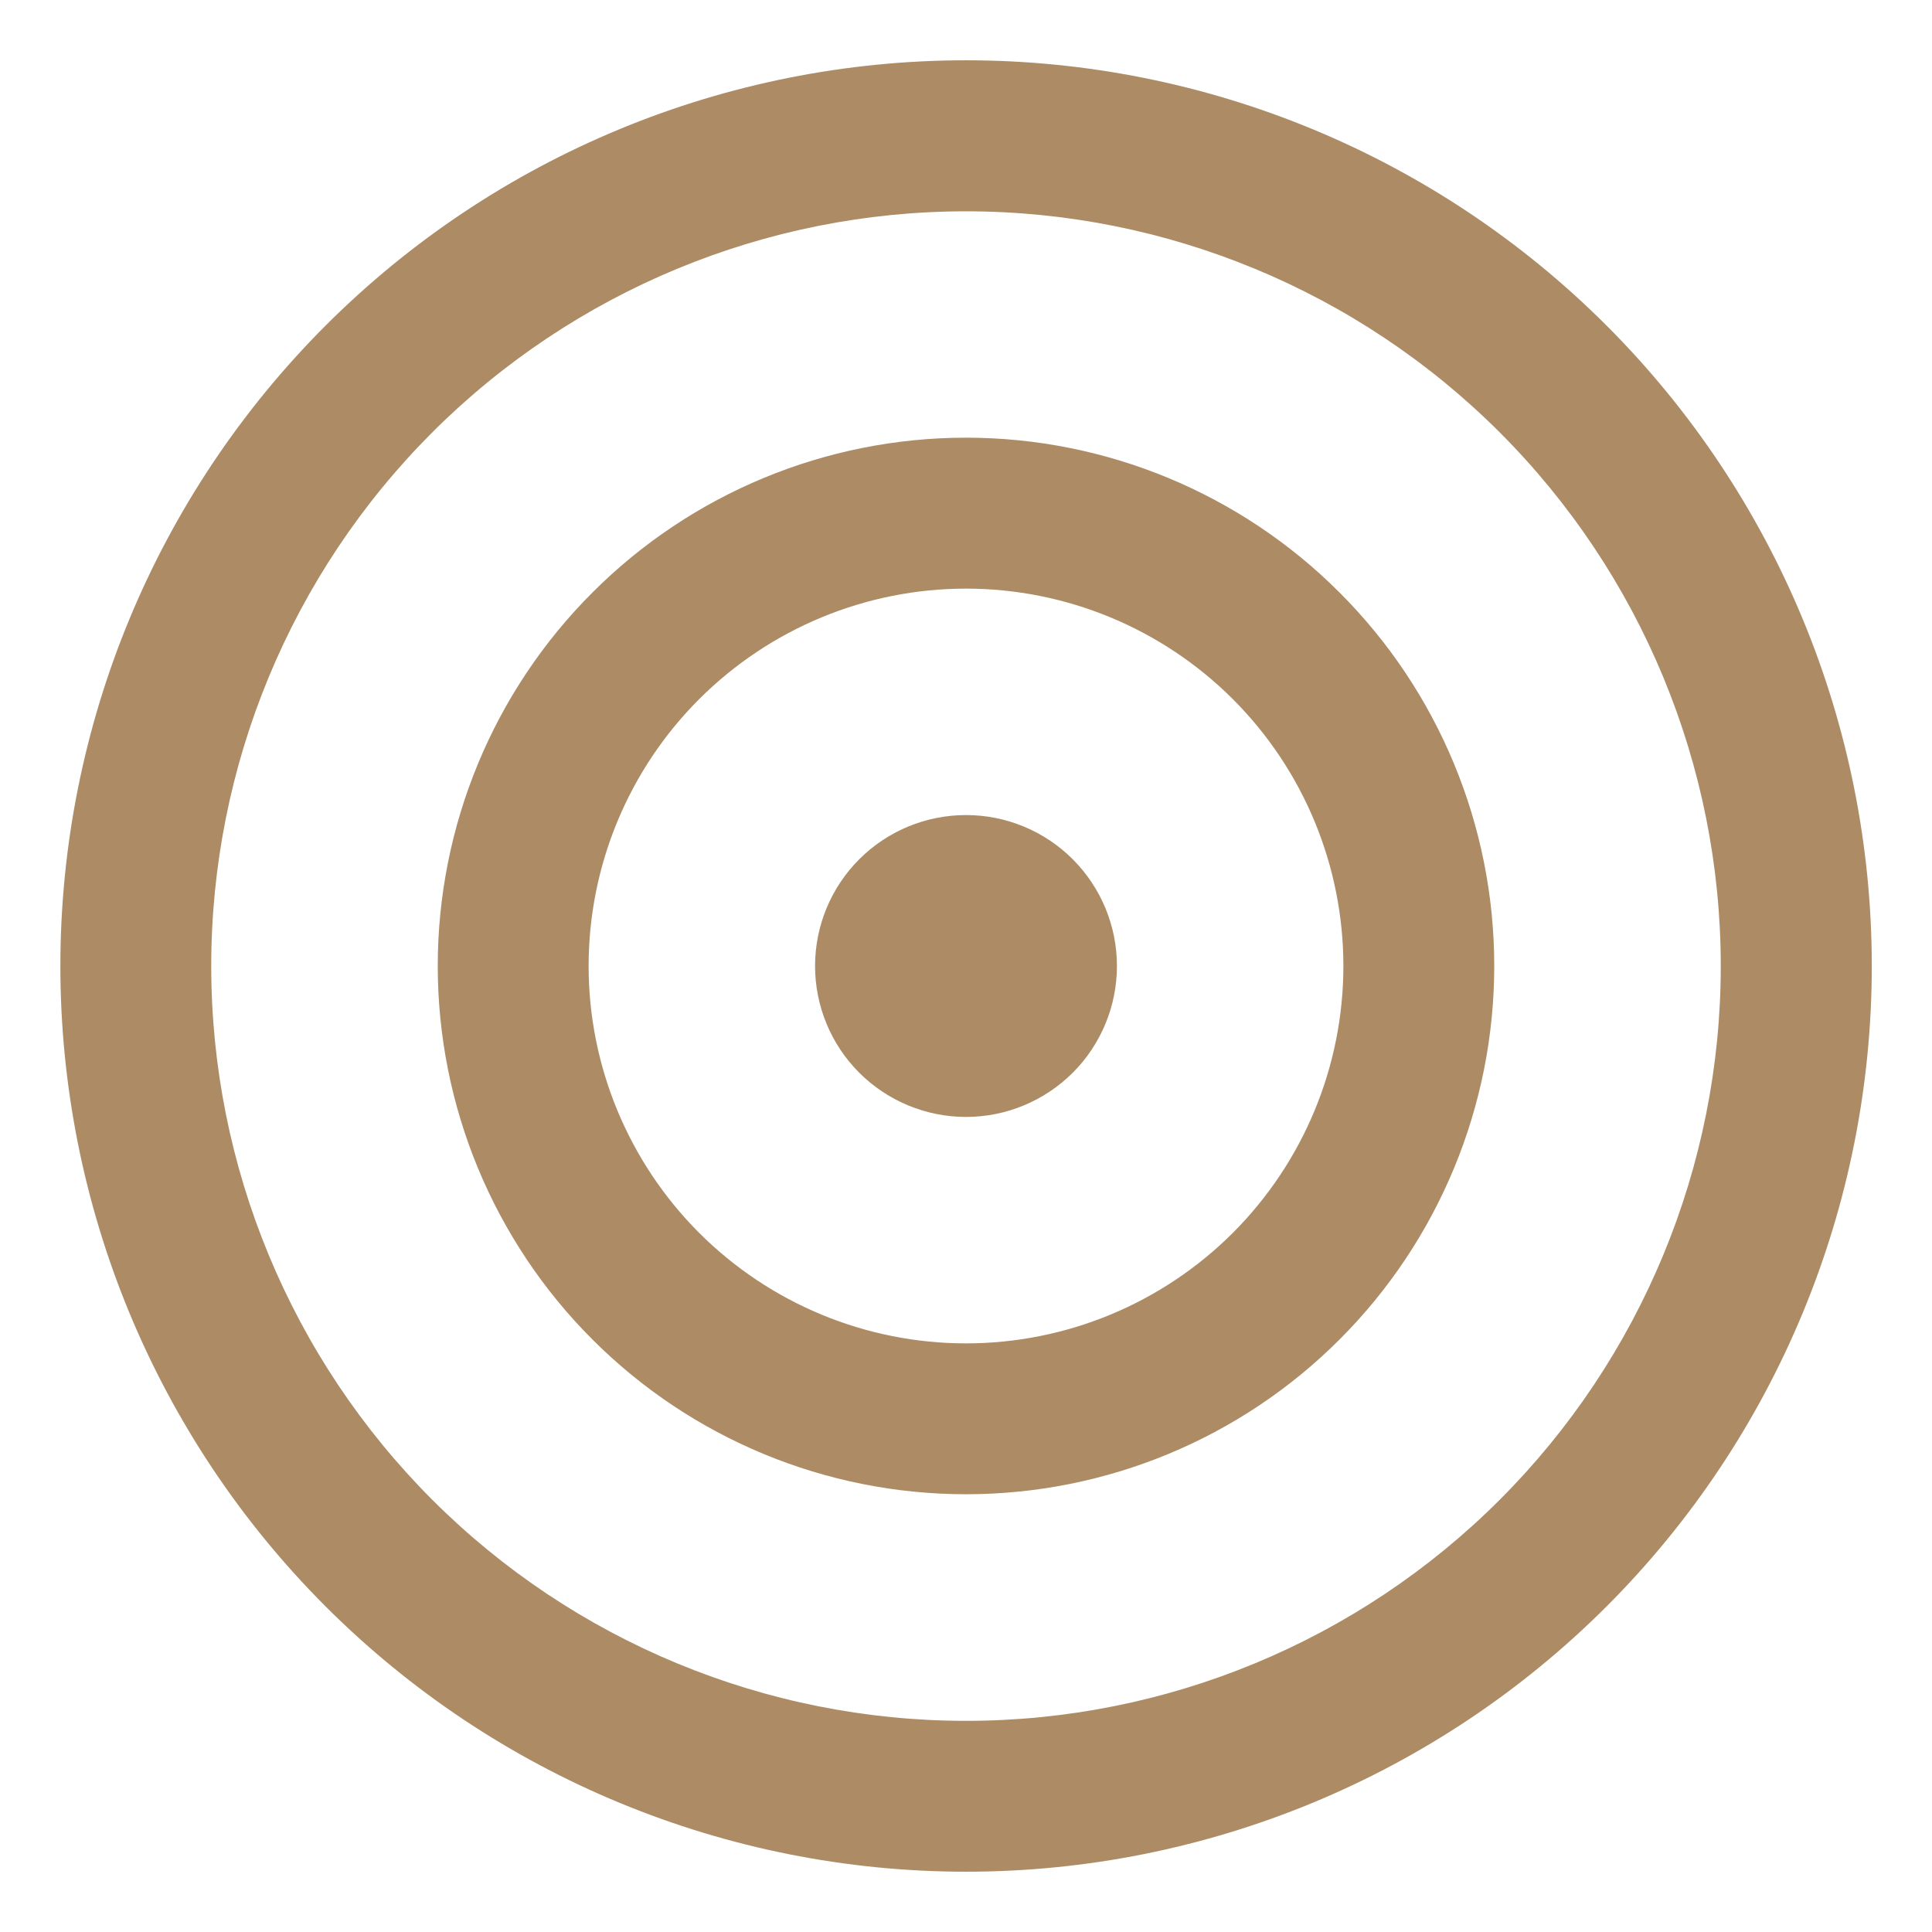 <svg width="24" height="24" viewBox="0 0 24 24" fill="none" xmlns="http://www.w3.org/2000/svg">
<path d="M12 13.875C12.497 13.875 12.974 13.677 13.326 13.326C13.678 12.974 13.875 12.497 13.875 12C13.875 11.503 13.678 11.026 13.326 10.674C12.974 10.322 12.497 10.125 12 10.125C11.503 10.125 11.026 10.322 10.674 10.674C10.322 11.026 10.125 11.503 10.125 12C10.125 12.497 10.322 12.974 10.674 13.326C11.026 13.677 11.503 13.875 12 13.875ZM5.438 12C5.438 10.259 6.129 8.59 7.36 7.36C8.59 6.129 10.259 5.437 12 5.437C13.741 5.437 15.41 6.129 16.64 7.36C17.871 8.59 18.562 10.259 18.562 12C18.562 13.74 17.871 15.41 16.64 16.64C15.41 17.871 13.741 18.562 12 18.562C10.259 18.562 8.59 17.871 7.36 16.64C6.129 15.41 5.438 13.74 5.438 12ZM12 7.312C10.757 7.312 9.565 7.806 8.685 8.685C7.806 9.564 7.312 10.757 7.312 12C7.312 13.243 7.806 14.435 8.685 15.315C9.565 16.194 10.757 16.688 12 16.688C13.243 16.688 14.435 16.194 15.315 15.315C16.194 14.435 16.688 13.243 16.688 12C16.688 10.757 16.194 9.564 15.315 8.685C14.435 7.806 13.243 7.312 12 7.312ZM0.75 12C0.75 9.016 1.935 6.154 4.045 4.044C6.155 1.934 9.017 0.749 12.001 0.749C14.985 0.749 17.847 1.934 19.957 4.044C22.067 6.154 23.252 9.016 23.252 12C23.252 14.984 22.067 17.846 19.957 19.956C17.847 22.066 14.985 23.251 12.001 23.251C9.017 23.251 6.155 22.066 4.045 19.956C1.935 17.846 0.75 14.984 0.75 12ZM12 2.625C9.513 2.625 7.129 3.613 5.37 5.371C3.612 7.129 2.624 9.514 2.624 12.001C2.624 14.488 3.612 16.872 5.37 18.631C7.129 20.389 9.513 21.377 12 21.377C14.487 21.377 16.872 20.389 18.63 18.631C20.388 16.872 21.376 14.488 21.376 12.001C21.376 9.514 20.388 7.129 18.63 5.371C16.872 3.613 14.487 2.625 12 2.625Z" fill="#AC8B65"/>
</svg>
